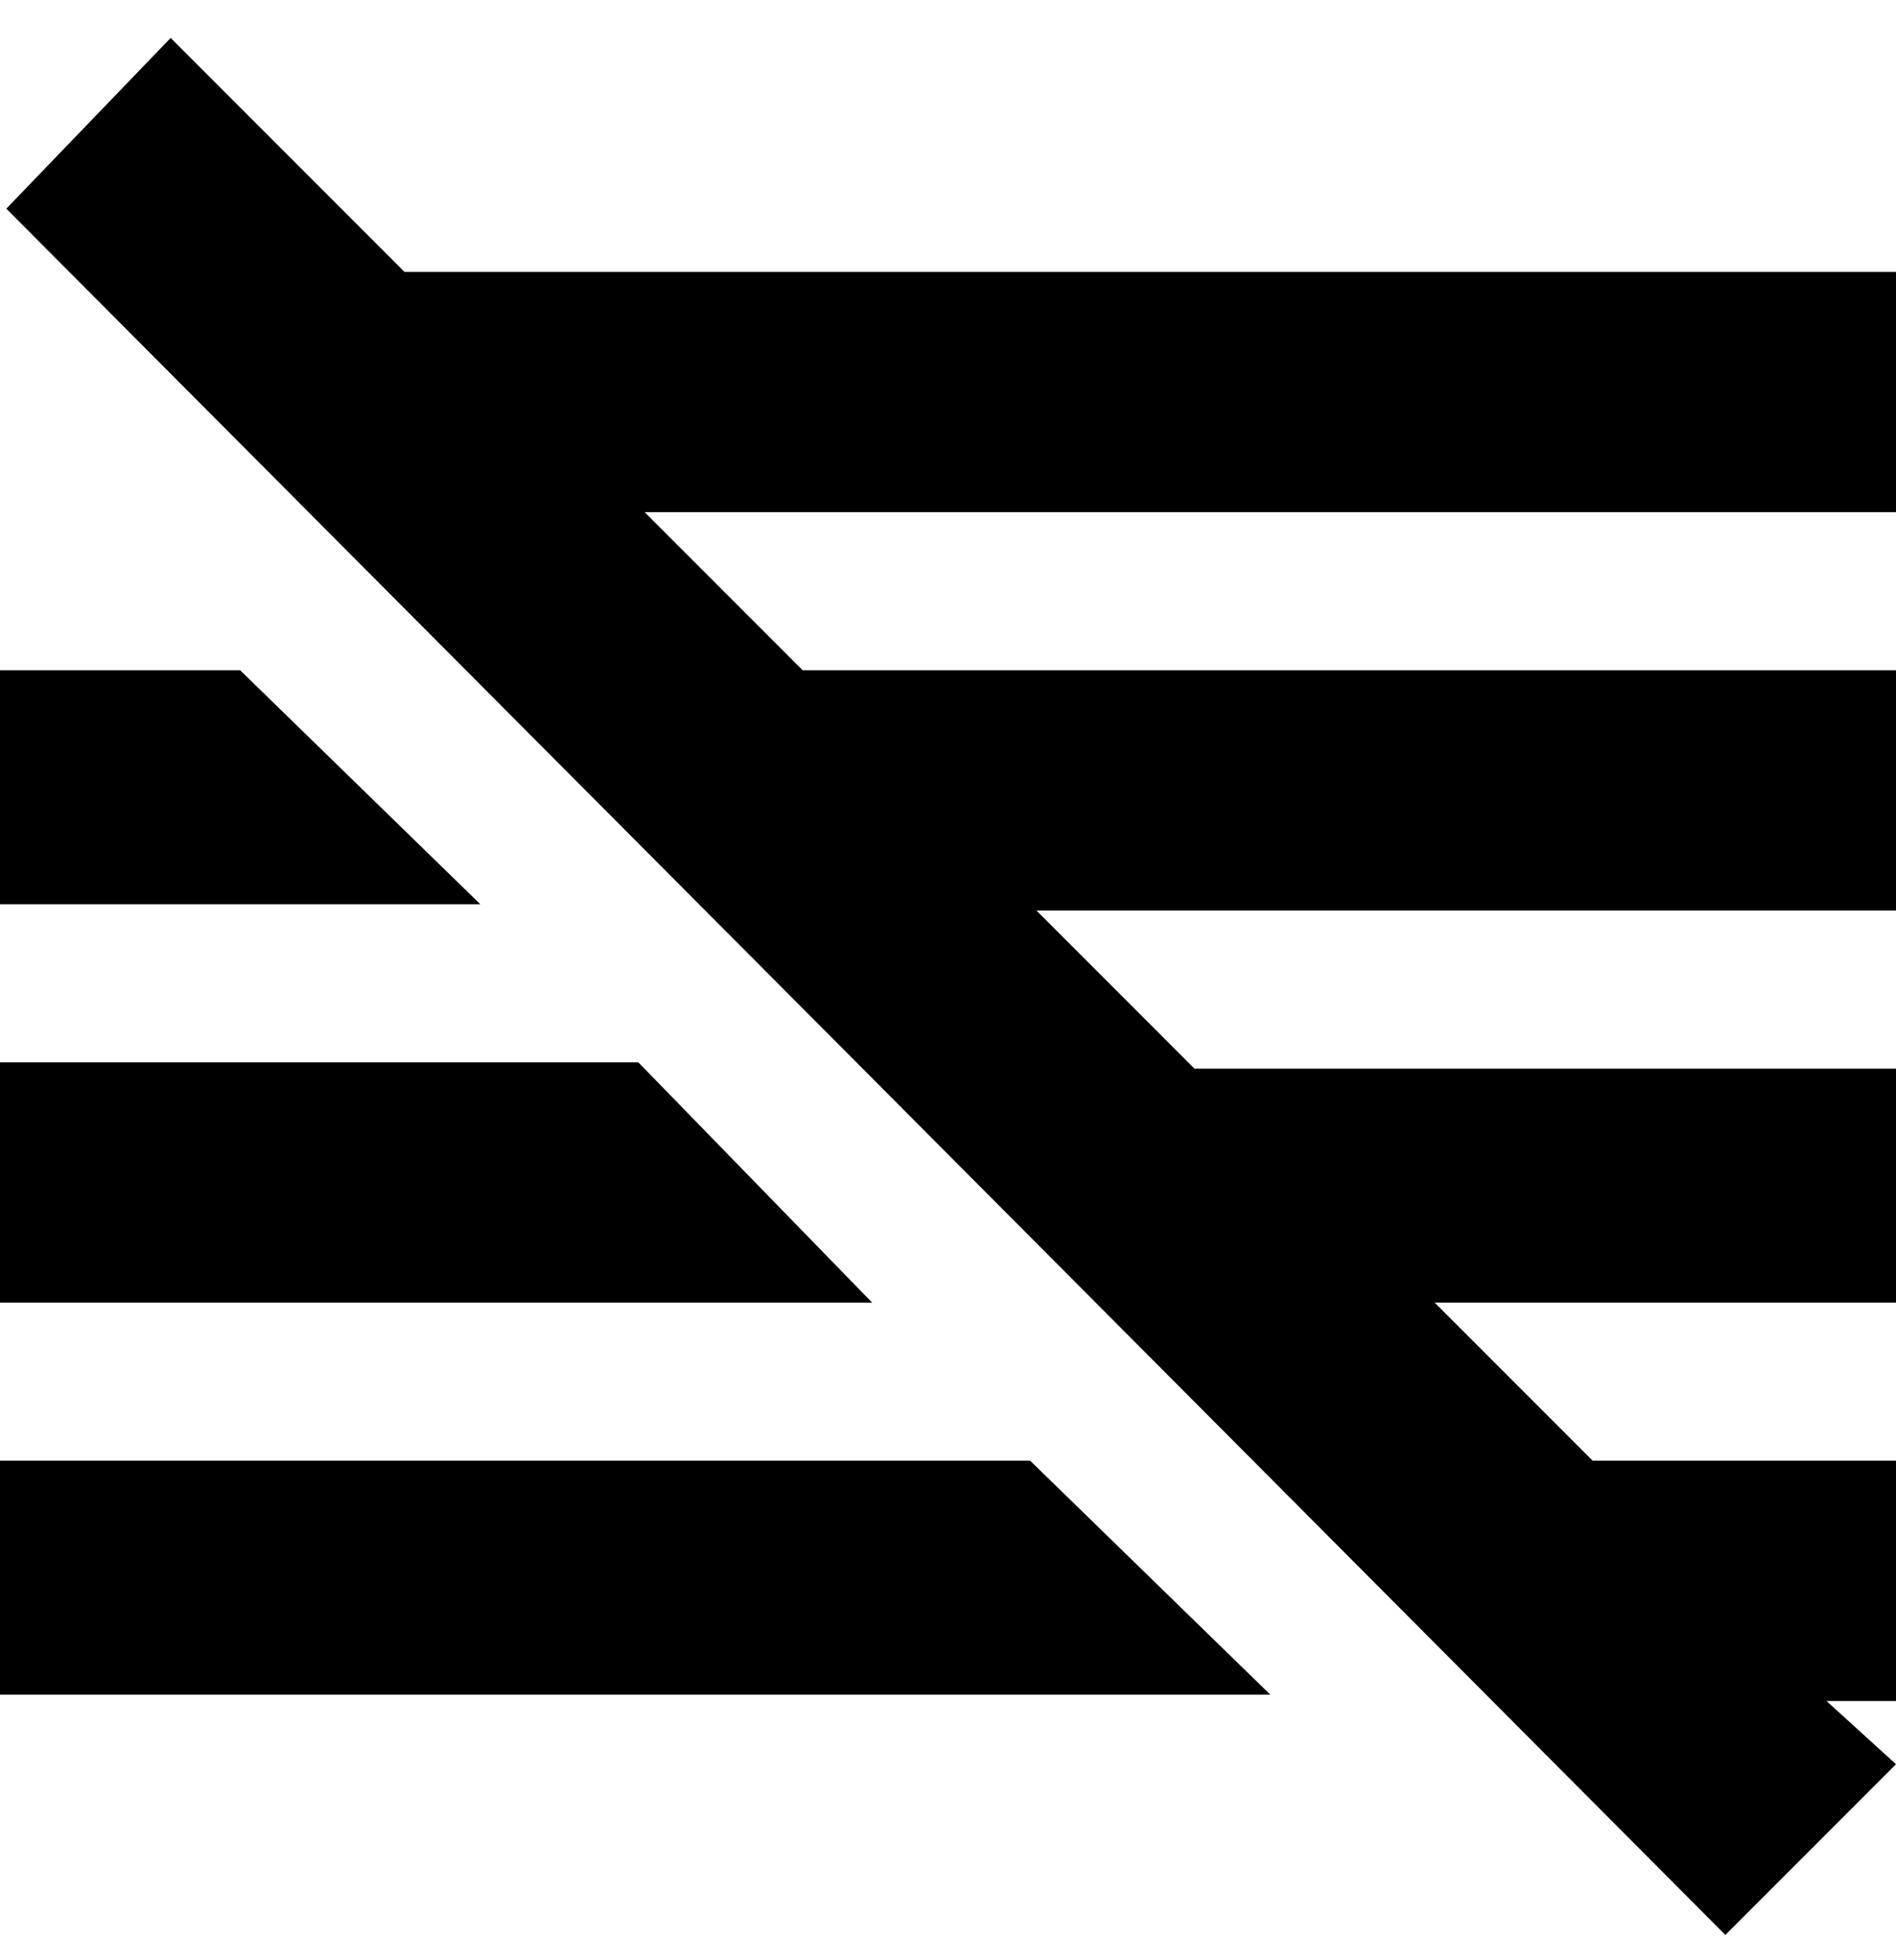 <svg viewBox="0 0 300 310" xmlns="http://www.w3.org/2000/svg"><path d="M76 143H0v-37h38l38 37zM0 231v37h201l-38-37H0zm101-63H0v38h138l-37-38zm199-87V43H64L27 6 1 33l272 273 27-27-11-10h11v-38h-48l-25-25h73v-37H189l-25-25h136v-38H127l-25-25h198z"/></svg>